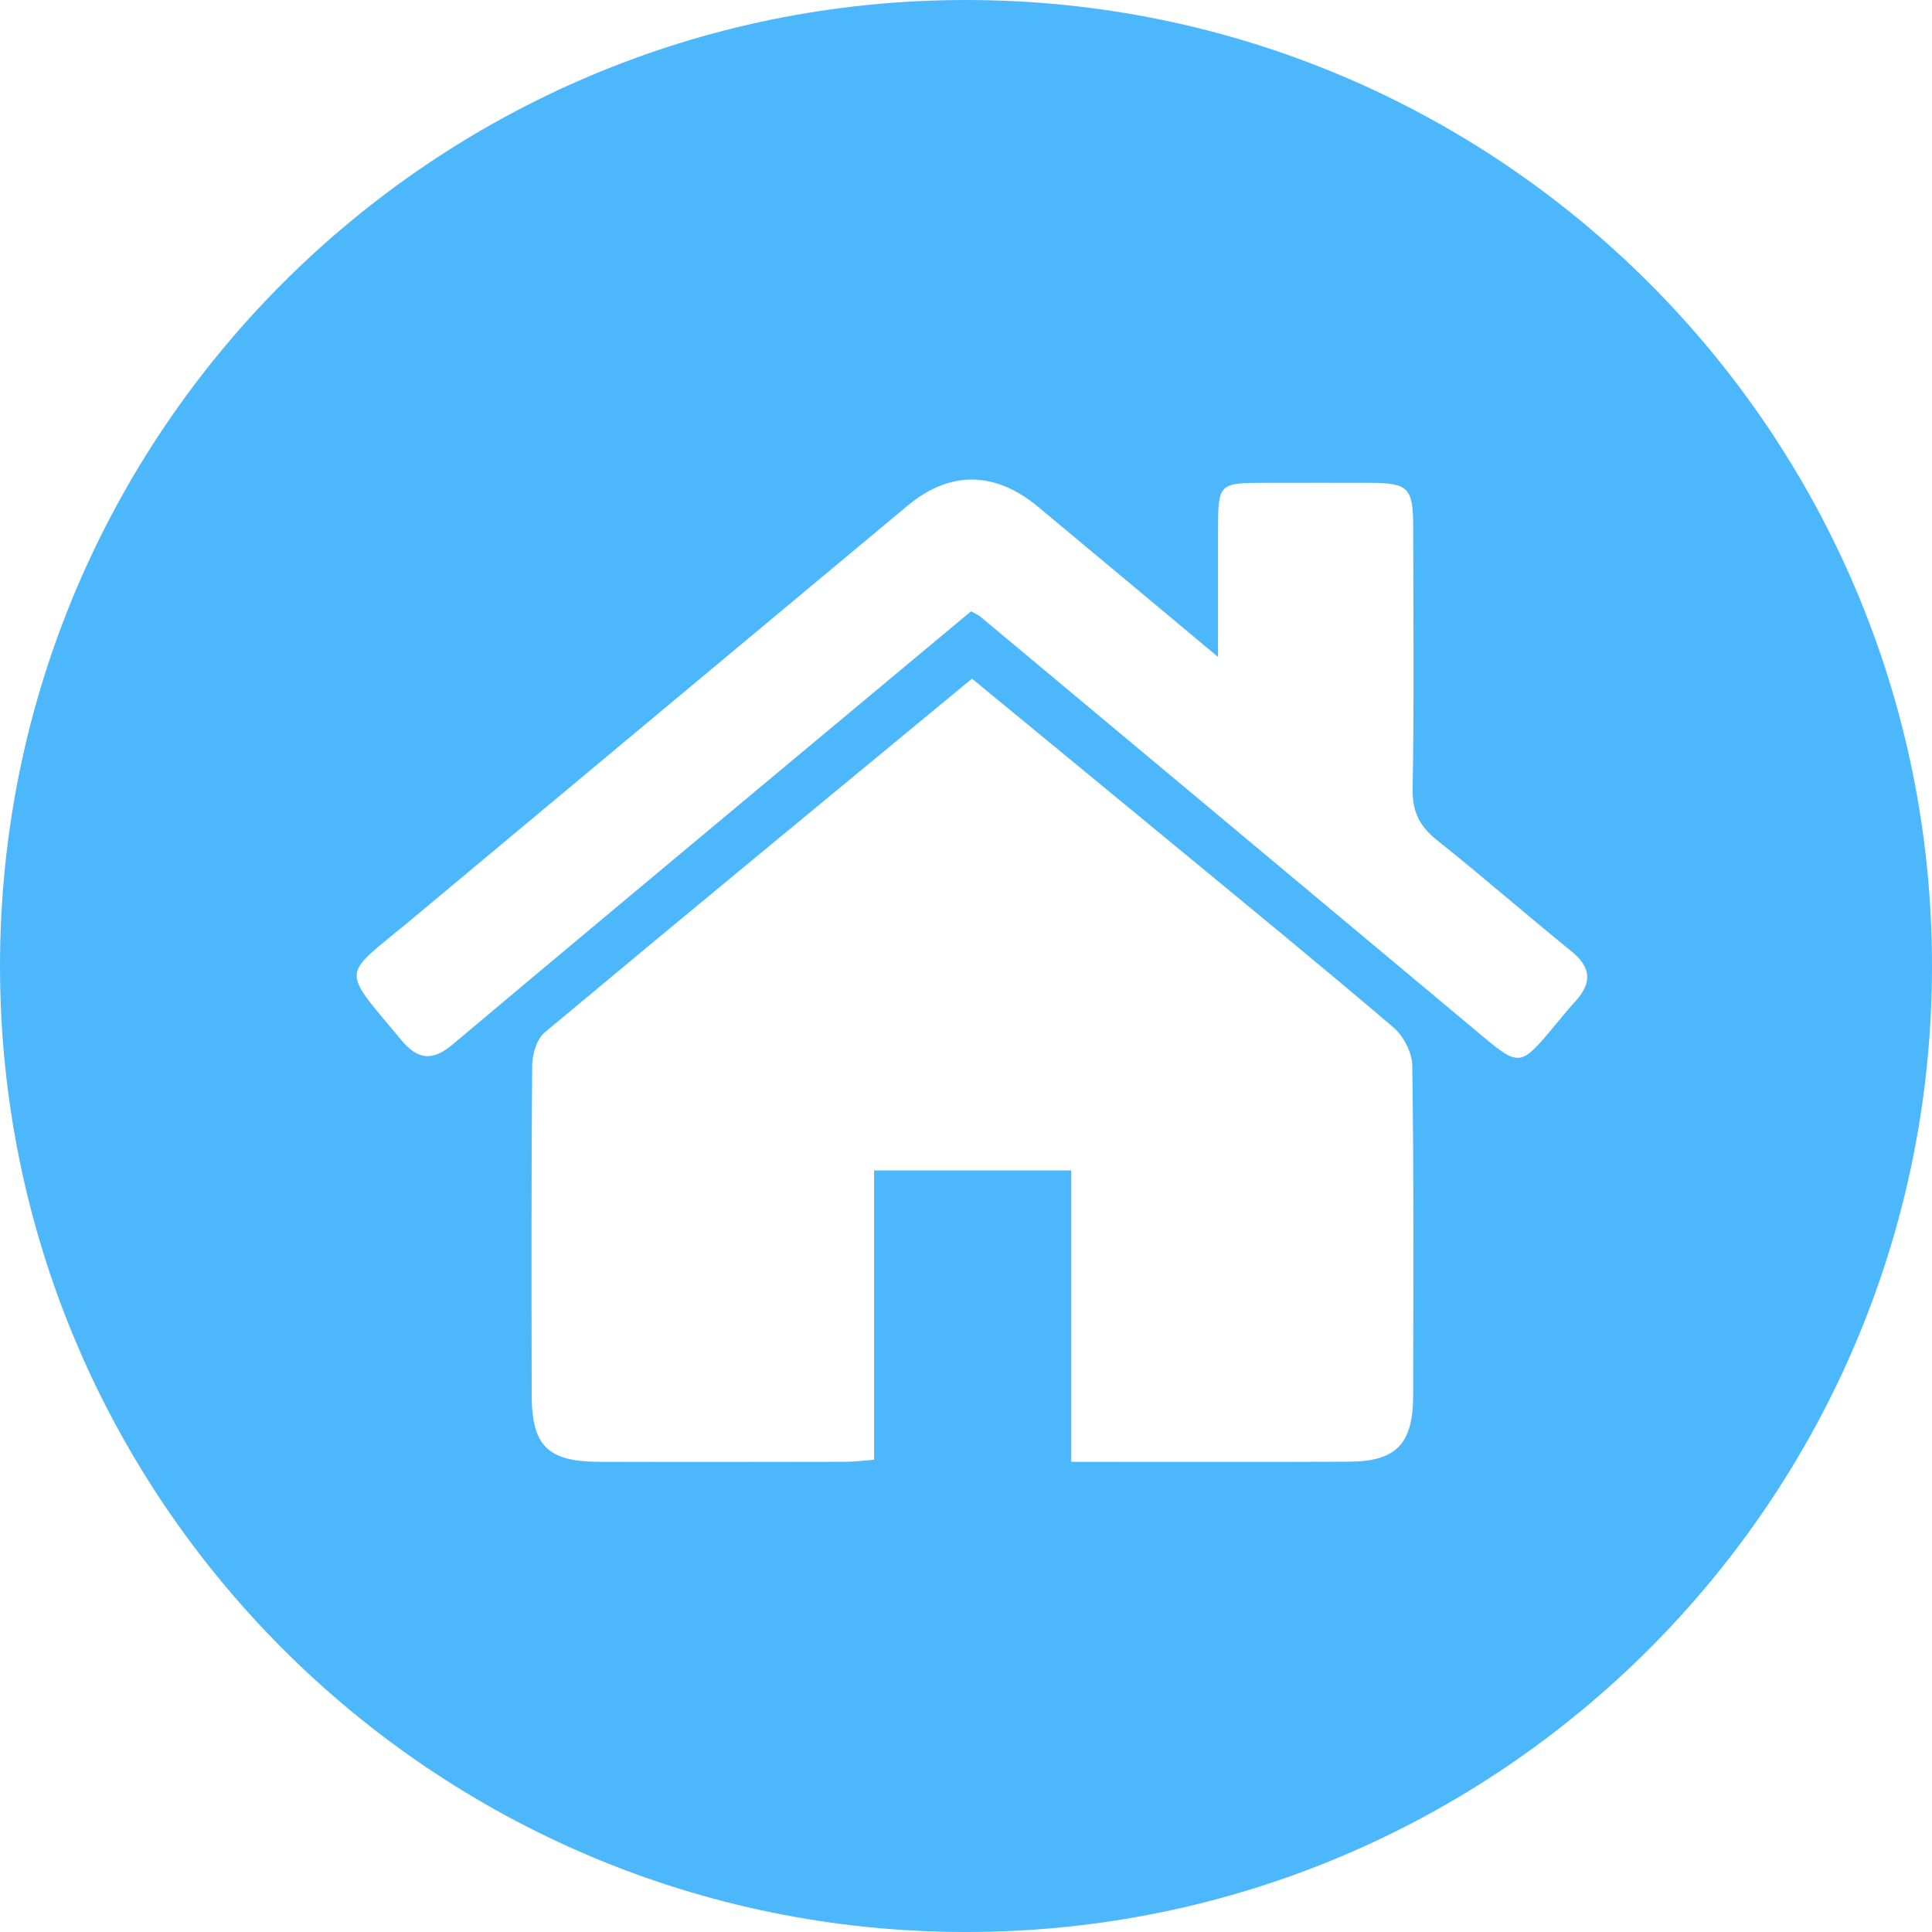 <?xml version="1.0" encoding="utf-8"?>
<!-- Generator: Adobe Illustrator 16.0.0, SVG Export Plug-In . SVG Version: 6.00 Build 0)  -->
<!DOCTYPE svg PUBLIC "-//W3C//DTD SVG 1.1//EN" "http://www.w3.org/Graphics/SVG/1.1/DTD/svg11.dtd">
<svg version="1.1" id="Layer_1" xmlns="http://www.w3.org/2000/svg" xmlns:xlink="http://www.w3.org/1999/xlink" x="0px" y="0px"
	 width="100px" height="100px" viewBox="0 0 100 100" enable-background="new 0 0 100 100" xml:space="preserve">
<g id="Layer_1_1_">
</g>
<g id="Layer_2">
	<path fill="#4DB7FC" d="M50,0C22.386,0,0,22.386,0,50s22.386,50,50,50c27.613,0,50-22.386,50-50S77.613,0,50,0z M73.146,72.207
		c-0.004,2.536-0.871,3.441-3.344,3.451c-4.712,0.019-9.424,0.006-14.354,0.006c0-5.129,0-10.042,0-15.083
		c-3.412,0-6.728,0-10.205,0c0,4.94,0,9.894,0,14.978c-0.583,0.043-1.018,0.102-1.453,0.103c-4.264,0.007-8.528,0.014-12.792,0.001
		c-2.65-0.01-3.473-0.827-3.478-3.46c-0.01-5.687-0.022-11.371,0.025-17.056c0.005-0.58,0.235-1.361,0.647-1.707
		c7.316-6.11,14.676-12.167,22.118-18.313c3.507,2.887,6.987,5.744,10.458,8.608c3.795,3.132,7.606,6.246,11.351,9.44
		c0.522,0.446,0.973,1.304,0.981,1.978C73.182,60.837,73.152,66.521,73.146,72.207z M81.557,51.809
		c-0.479,0.524-0.918,1.084-1.377,1.627c-1.447,1.715-1.633,1.715-3.396,0.237c-8.676-7.257-17.358-14.507-26.041-21.757
		c-0.112-0.093-0.256-0.147-0.483-0.275c-3.365,2.806-6.749,5.625-10.129,8.448c-5.567,4.649-11.141,9.292-16.69,13.961
		c-1.022,0.859-1.784,0.853-2.674-0.221c-3.184-3.835-3.122-3.188,0.504-6.216c8.568-7.151,17.138-14.3,25.711-21.444
		c2.184-1.819,4.515-1.793,6.748,0.062c2.998,2.492,5.986,4.994,9.315,7.772c0-2.395-0.001-4.436,0.001-6.478
		c0.002-2.532,0.002-2.533,2.542-2.535c1.774-0.001,3.552-0.006,5.329,0.001c1.99,0.008,2.229,0.255,2.23,2.321
		c0.006,4.517,0.051,9.035-0.029,13.55c-0.021,1.208,0.4,1.943,1.304,2.66c2.341,1.863,4.593,3.837,6.918,5.719
		C82.357,50.07,82.414,50.863,81.557,51.809z"/>
</g>
</svg>
